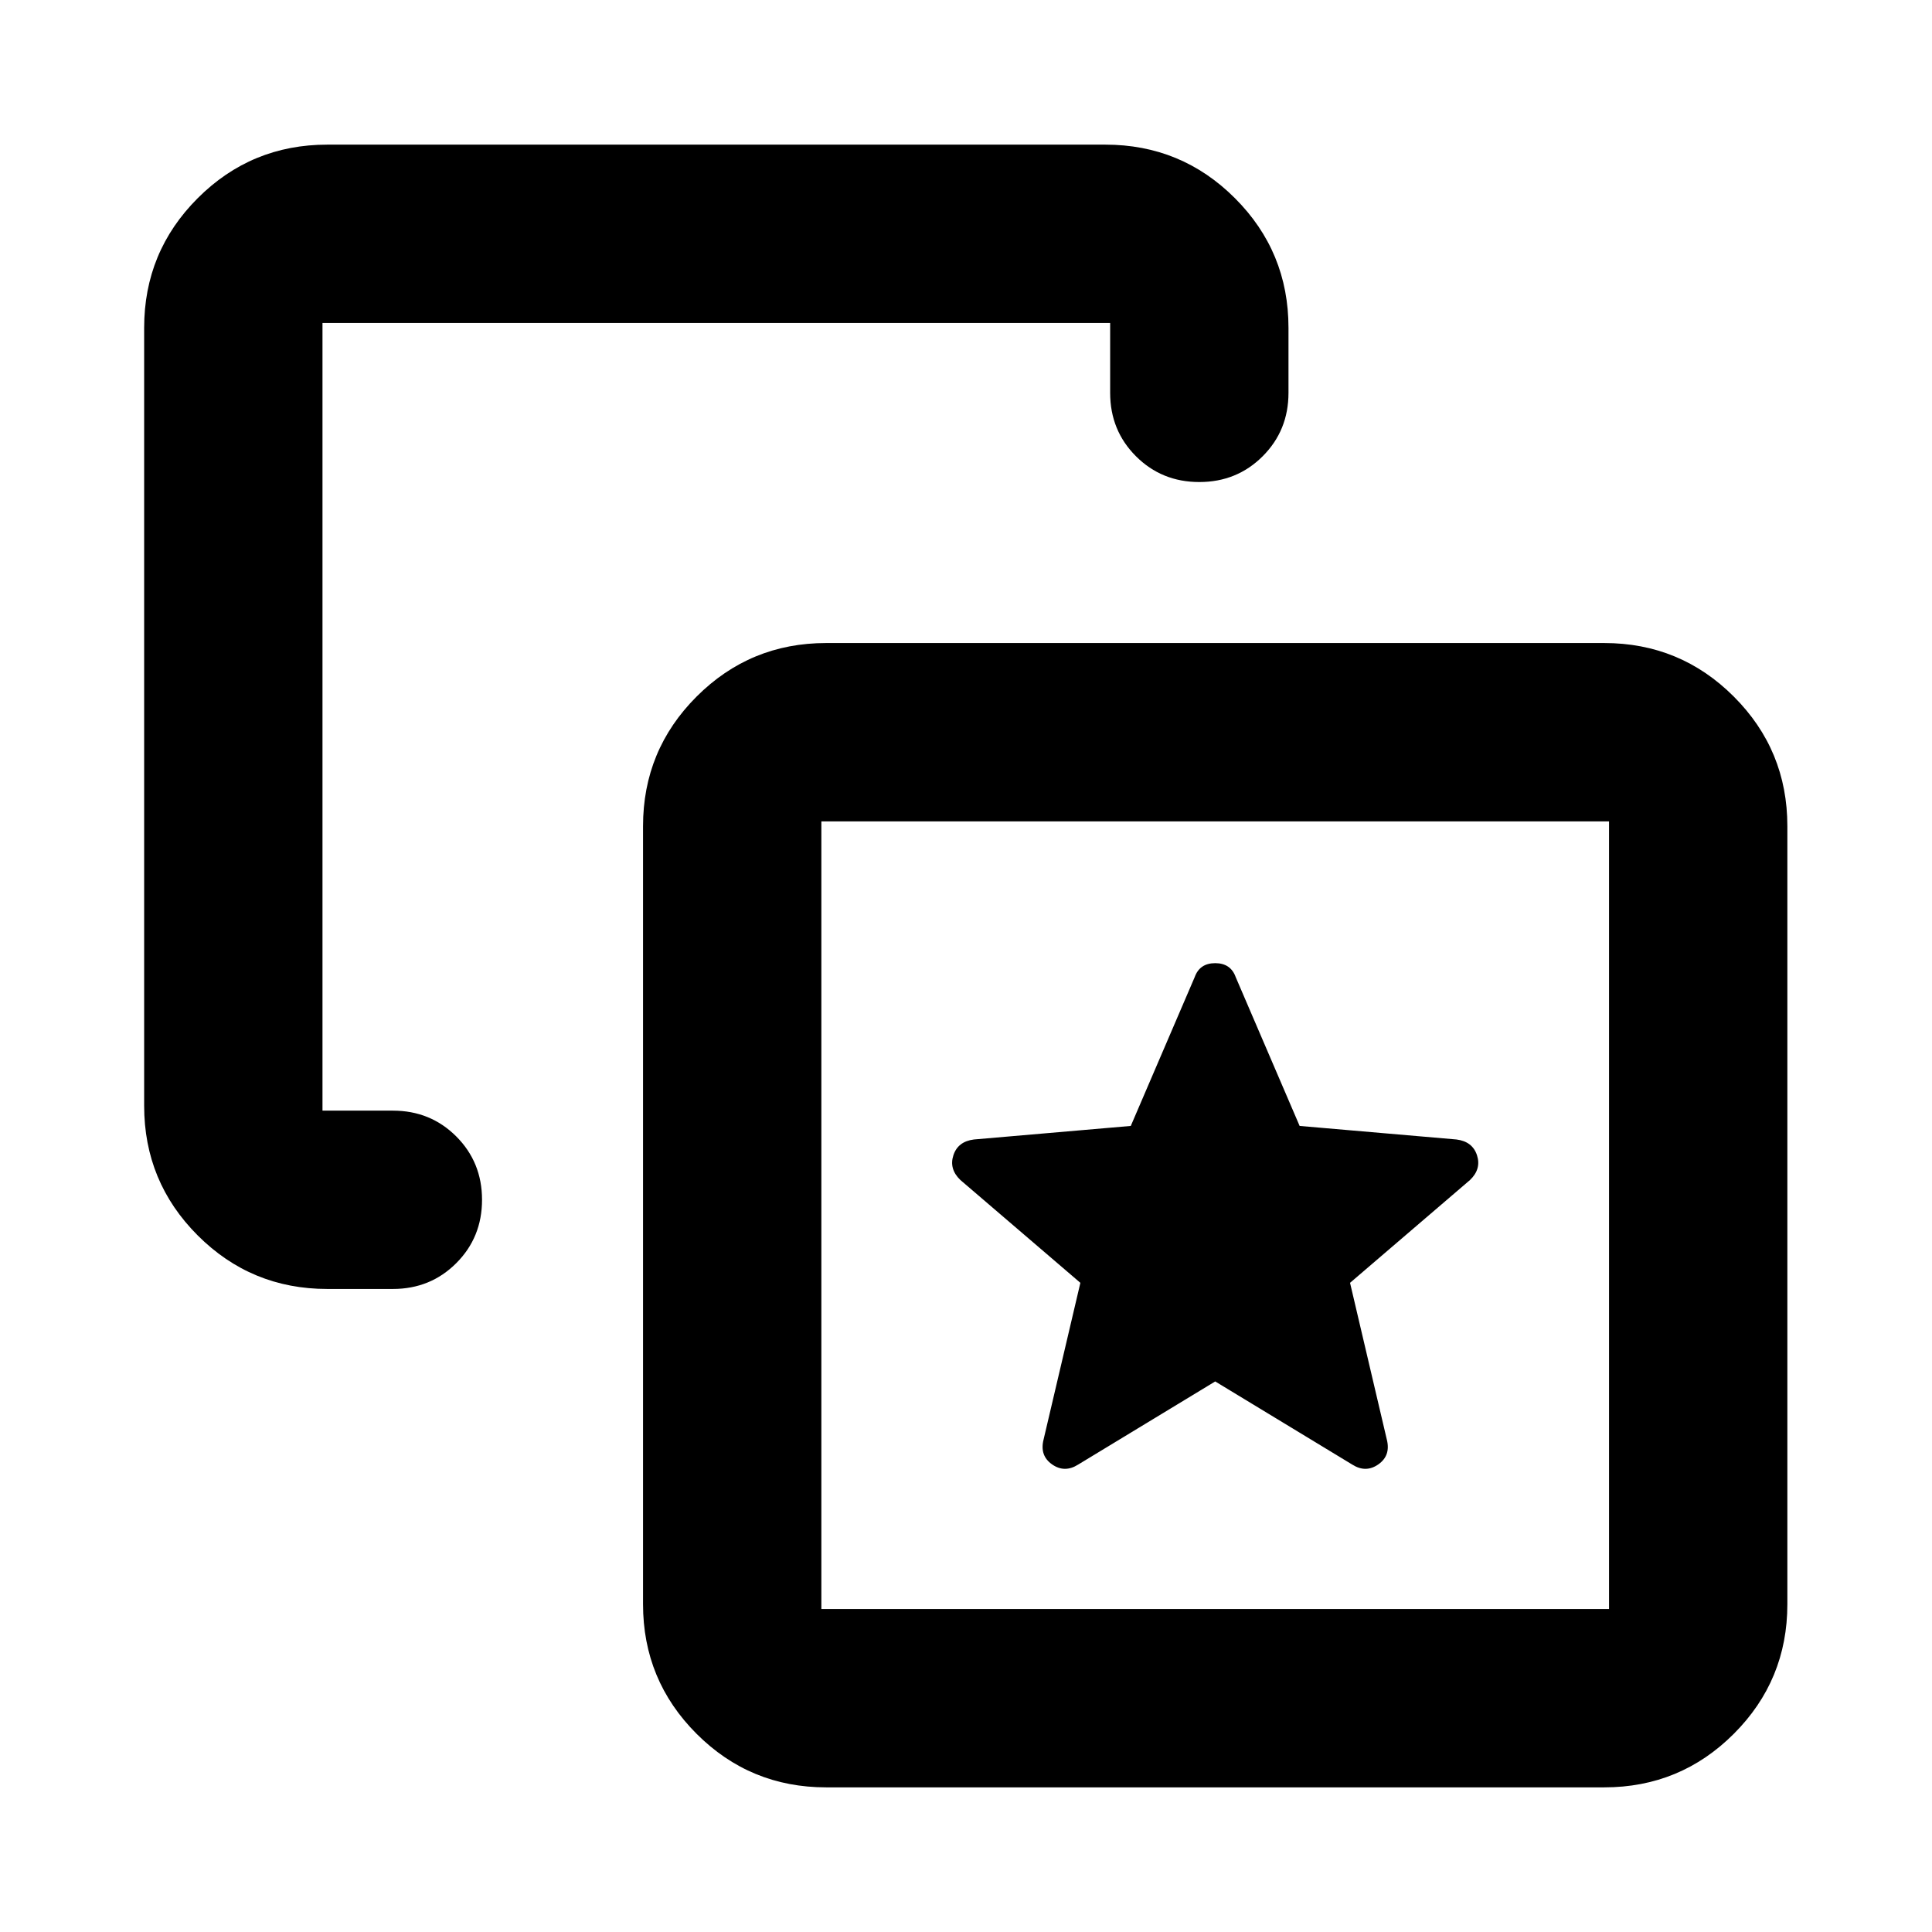 <svg xmlns="http://www.w3.org/2000/svg" height="24" viewBox="0 -960 960 960" width="24"><path d="m603.83-273.57 68.13 41.33q6.71 4.24 12.93-.12t4.22-12.31l-18.28-77.9 59.6-51.08q5.72-5.48 3.48-12.32-2.24-6.83-10.19-7.83l-77.94-6.73-31.76-73.93q-2.48-6.95-10.19-6.95-7.72 0-10.2 6.95l-31.75 73.93-77.95 6.73q-7.95 1-10.19 7.83-2.24 6.84 3.48 12.32l59.61 51.08-18.29 77.9q-2 7.95 4.22 12.31t12.94.12l68.13-41.33Zm-441.2-45.95q-37.78 0-64.39-26.61t-26.61-64.39v-386.61q0-37.78 26.61-64.39t64.39-26.61h386.61q37.78 0 64.39 26.61t26.61 64.39v32.35q0 18.67-12.82 31.49-12.81 12.81-31.49 12.81-18.67 0-31.48-12.81-12.82-12.82-12.82-31.49v-34.74H160.24v391.39h34.98q18.67 0 31.49 12.81 12.81 12.82 12.81 31.49 0 18.68-12.81 31.49-12.82 12.82-31.49 12.82h-32.59ZM410.52-71.87q-37.78 0-64.39-26.61t-26.61-64.39v-386.61q0-37.78 26.61-64.39t64.39-26.61h386.61q37.78 0 64.39 26.61t26.61 64.39v386.61q0 37.78-26.61 64.39t-64.39 26.61H410.52Zm-2.39-88.61h391.39v-391.39H408.13v391.39Zm195.7-195.69Z"/></svg>